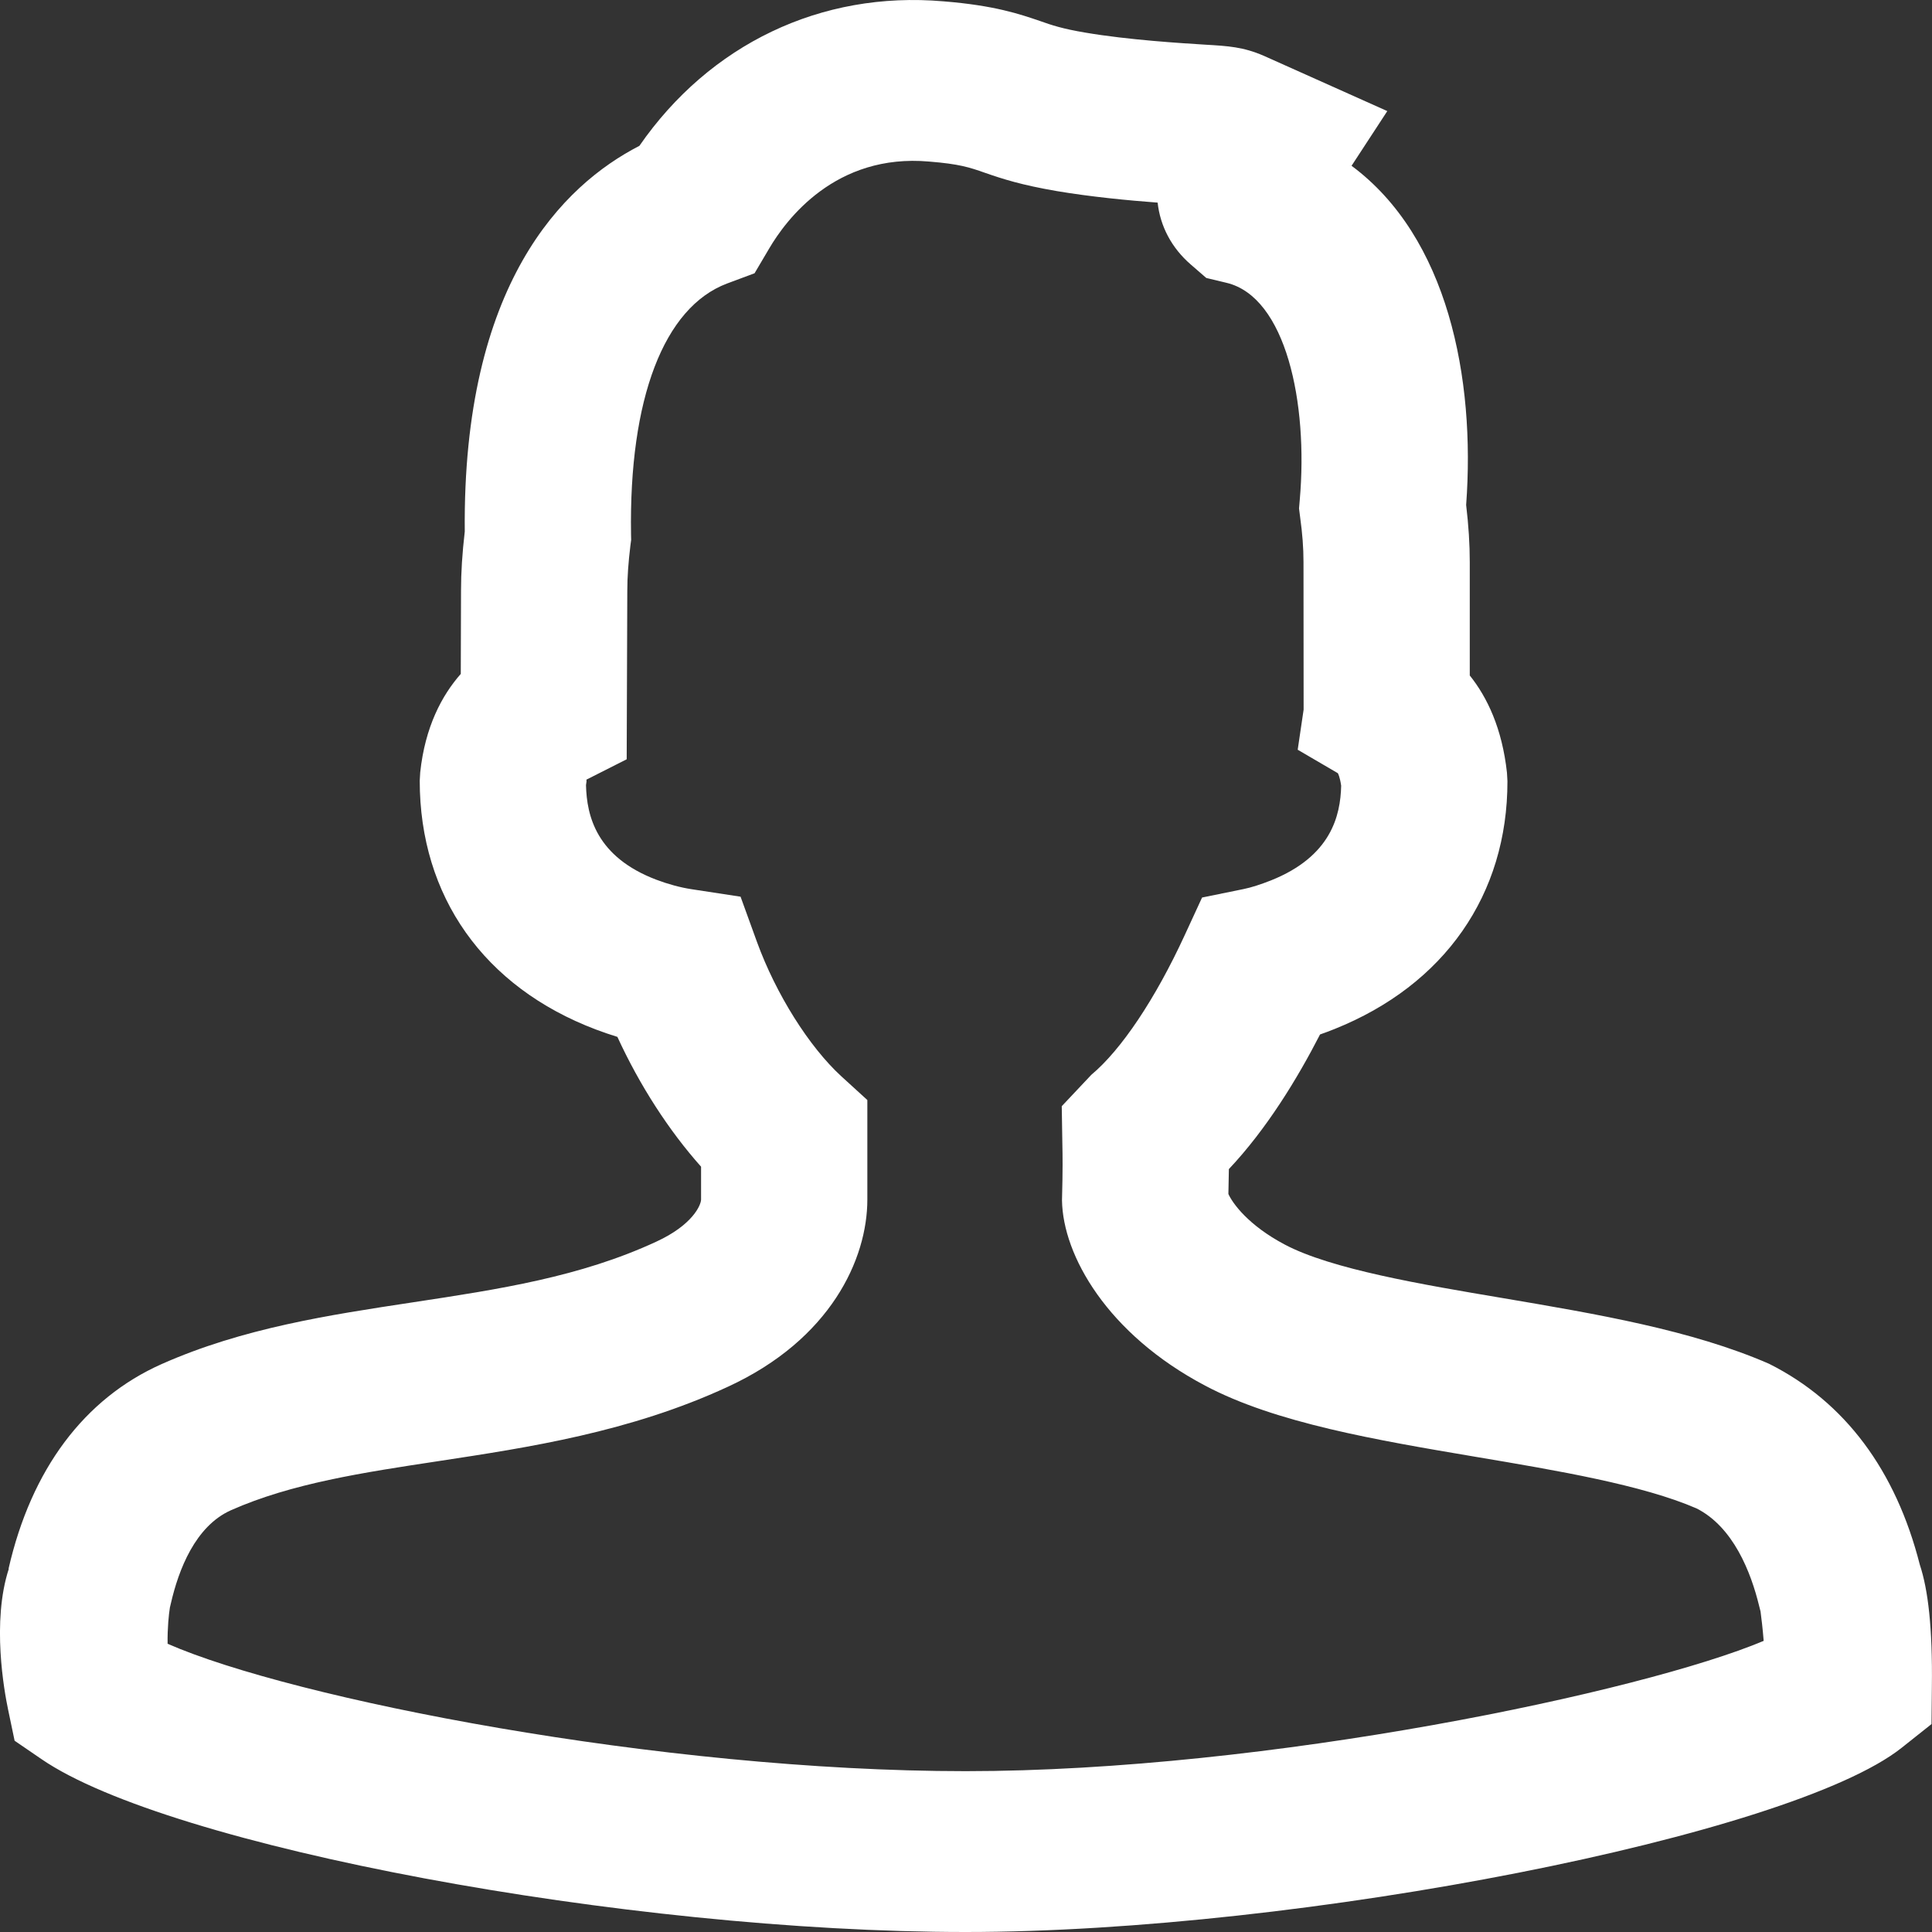 <?xml version="1.0" encoding="UTF-8"?>
<svg width="16px" height="16px" viewBox="0 0 16 16" version="1.1" xmlns="http://www.w3.org/2000/svg" xmlns:xlink="http://www.w3.org/1999/xlink">
    <rect x="0" y="0" width="16" height="16" fill="#333333" stroke="none"/>
    <!-- Generator: Sketch 53.1 (72631) - https://sketchapp.com -->
    <title>用户管理icon</title>
    <desc>Created with Sketch.</desc>
    <g id="页面-1" stroke="none" stroke-width="1" fill="none" fill-rule="evenodd">
        <g id="02-02植株健康-氮肥模型分析" transform="translate(-16, -664)">
            <g id="左侧菜单">
                <g id="分组" transform="translate(0, 648)">
                    <g id="用户管理icon" transform="translate(16, 16)">
                        <rect id="矩形" fill="#D8D8D8" opacity="0" x="0" y="0" width="16" height="16"></rect>
                        <path d="M7.997,16 C5.187,16 1.395,15.291 0.343,14.568 L0.121,14.416 L0.067,14.158 C0.035,14.005 -0.07,13.43 0.073,12.992 L0.071,12.991 C0.259,12.168 0.698,11.582 1.338,11.297 C2.011,10.998 2.728,10.89 3.421,10.785 C4.133,10.677 4.805,10.575 5.435,10.283 C5.735,10.145 5.805,9.981 5.806,9.934 L5.806,9.662 C5.54,9.364 5.297,8.988 5.113,8.587 C5.052,8.568 4.993,8.548 4.935,8.526 C4.008,8.175 3.476,7.423 3.476,6.465 L3.48,6.397 C3.52,6.019 3.66,5.758 3.816,5.581 L3.818,4.891 C3.818,4.74 3.828,4.583 3.849,4.402 C3.829,2.351 4.663,1.533 5.295,1.208 C5.876,0.369 6.796,-0.077 7.813,0.011 C8.237,0.045 8.446,0.117 8.613,0.174 C8.709,0.208 8.797,0.238 8.988,0.27 C9.345,0.331 9.791,0.358 9.982,0.37 C10.17,0.381 10.295,0.388 10.466,0.462 L11.489,0.92 L11.193,1.373 C11.99,1.964 12.22,3.13 12.142,4.182 C12.162,4.352 12.172,4.504 12.172,4.656 L12.172,5.594 C12.317,5.775 12.44,6.033 12.48,6.399 L12.484,6.469 C12.485,7.409 11.963,8.157 11.052,8.522 C11.012,8.538 10.972,8.553 10.932,8.567 C10.743,8.935 10.489,9.351 10.177,9.682 C10.176,9.741 10.175,9.808 10.173,9.888 C10.207,9.964 10.337,10.147 10.64,10.307 C11.025,10.511 11.779,10.638 12.444,10.75 C13.222,10.882 14.01,11.015 14.65,11.294 C15.281,11.61 15.701,12.18 15.899,12.958 C15.968,13.166 16.005,13.481 15.999,13.968 L15.996,14.278 L15.748,14.475 C14.832,15.202 10.775,16 7.997,16 Z M1.388,13.613 C2.422,14.067 5.468,14.668 7.997,14.668 C10.501,14.668 13.606,14.01 14.606,13.589 C14.598,13.488 14.587,13.398 14.58,13.345 L14.569,13.302 C14.5,13.017 14.353,12.645 14.05,12.492 C13.603,12.298 12.9,12.179 12.222,12.065 C11.4,11.926 10.564,11.785 9.98,11.475 C9.171,11.048 8.802,10.397 8.795,9.941 C8.802,9.678 8.8,9.574 8.798,9.474 L8.793,9.161 L9.038,8.901 C9.285,8.695 9.568,8.273 9.812,7.743 L9.955,7.433 L10.298,7.363 C10.363,7.35 10.442,7.324 10.526,7.291 C11.023,7.092 11.101,6.757 11.107,6.507 C11.096,6.431 11.08,6.403 11.079,6.403 L10.747,6.209 L10.796,5.877 L10.795,4.656 C10.795,4.537 10.786,4.419 10.767,4.282 L10.758,4.211 L10.764,4.14 C10.835,3.335 10.649,2.459 10.157,2.342 L9.99,2.302 L9.862,2.191 C9.701,2.052 9.608,1.871 9.587,1.678 C9.345,1.66 9.033,1.63 8.749,1.582 C8.46,1.532 8.309,1.484 8.154,1.43 C8.029,1.386 7.945,1.358 7.695,1.338 C6.918,1.269 6.51,1.82 6.37,2.058 L6.249,2.263 L6.021,2.348 C5.498,2.545 5.208,3.302 5.226,4.426 L5.227,4.471 L5.221,4.516 C5.204,4.656 5.195,4.776 5.195,4.893 L5.19,6.288 L4.856,6.457 C4.859,6.463 4.857,6.478 4.853,6.502 C4.859,6.756 4.938,7.097 5.437,7.286 C5.532,7.322 5.635,7.35 5.727,7.364 L6.133,7.426 L6.269,7.801 C6.426,8.232 6.7,8.668 6.967,8.913 L7.183,9.11 L7.183,9.934 C7.183,10.427 6.879,11.093 6.027,11.485 C5.217,11.86 4.376,11.987 3.634,12.1 C3.006,12.195 2.413,12.285 1.913,12.507 C1.617,12.639 1.479,13 1.415,13.279 L1.407,13.313 C1.398,13.369 1.386,13.482 1.388,13.613 Z" id="形状" fill="#FFFFFF" fill-rule="nonzero"></path>
                    </g>
                </g>
            </g>
        </g>
    </g>
</svg>